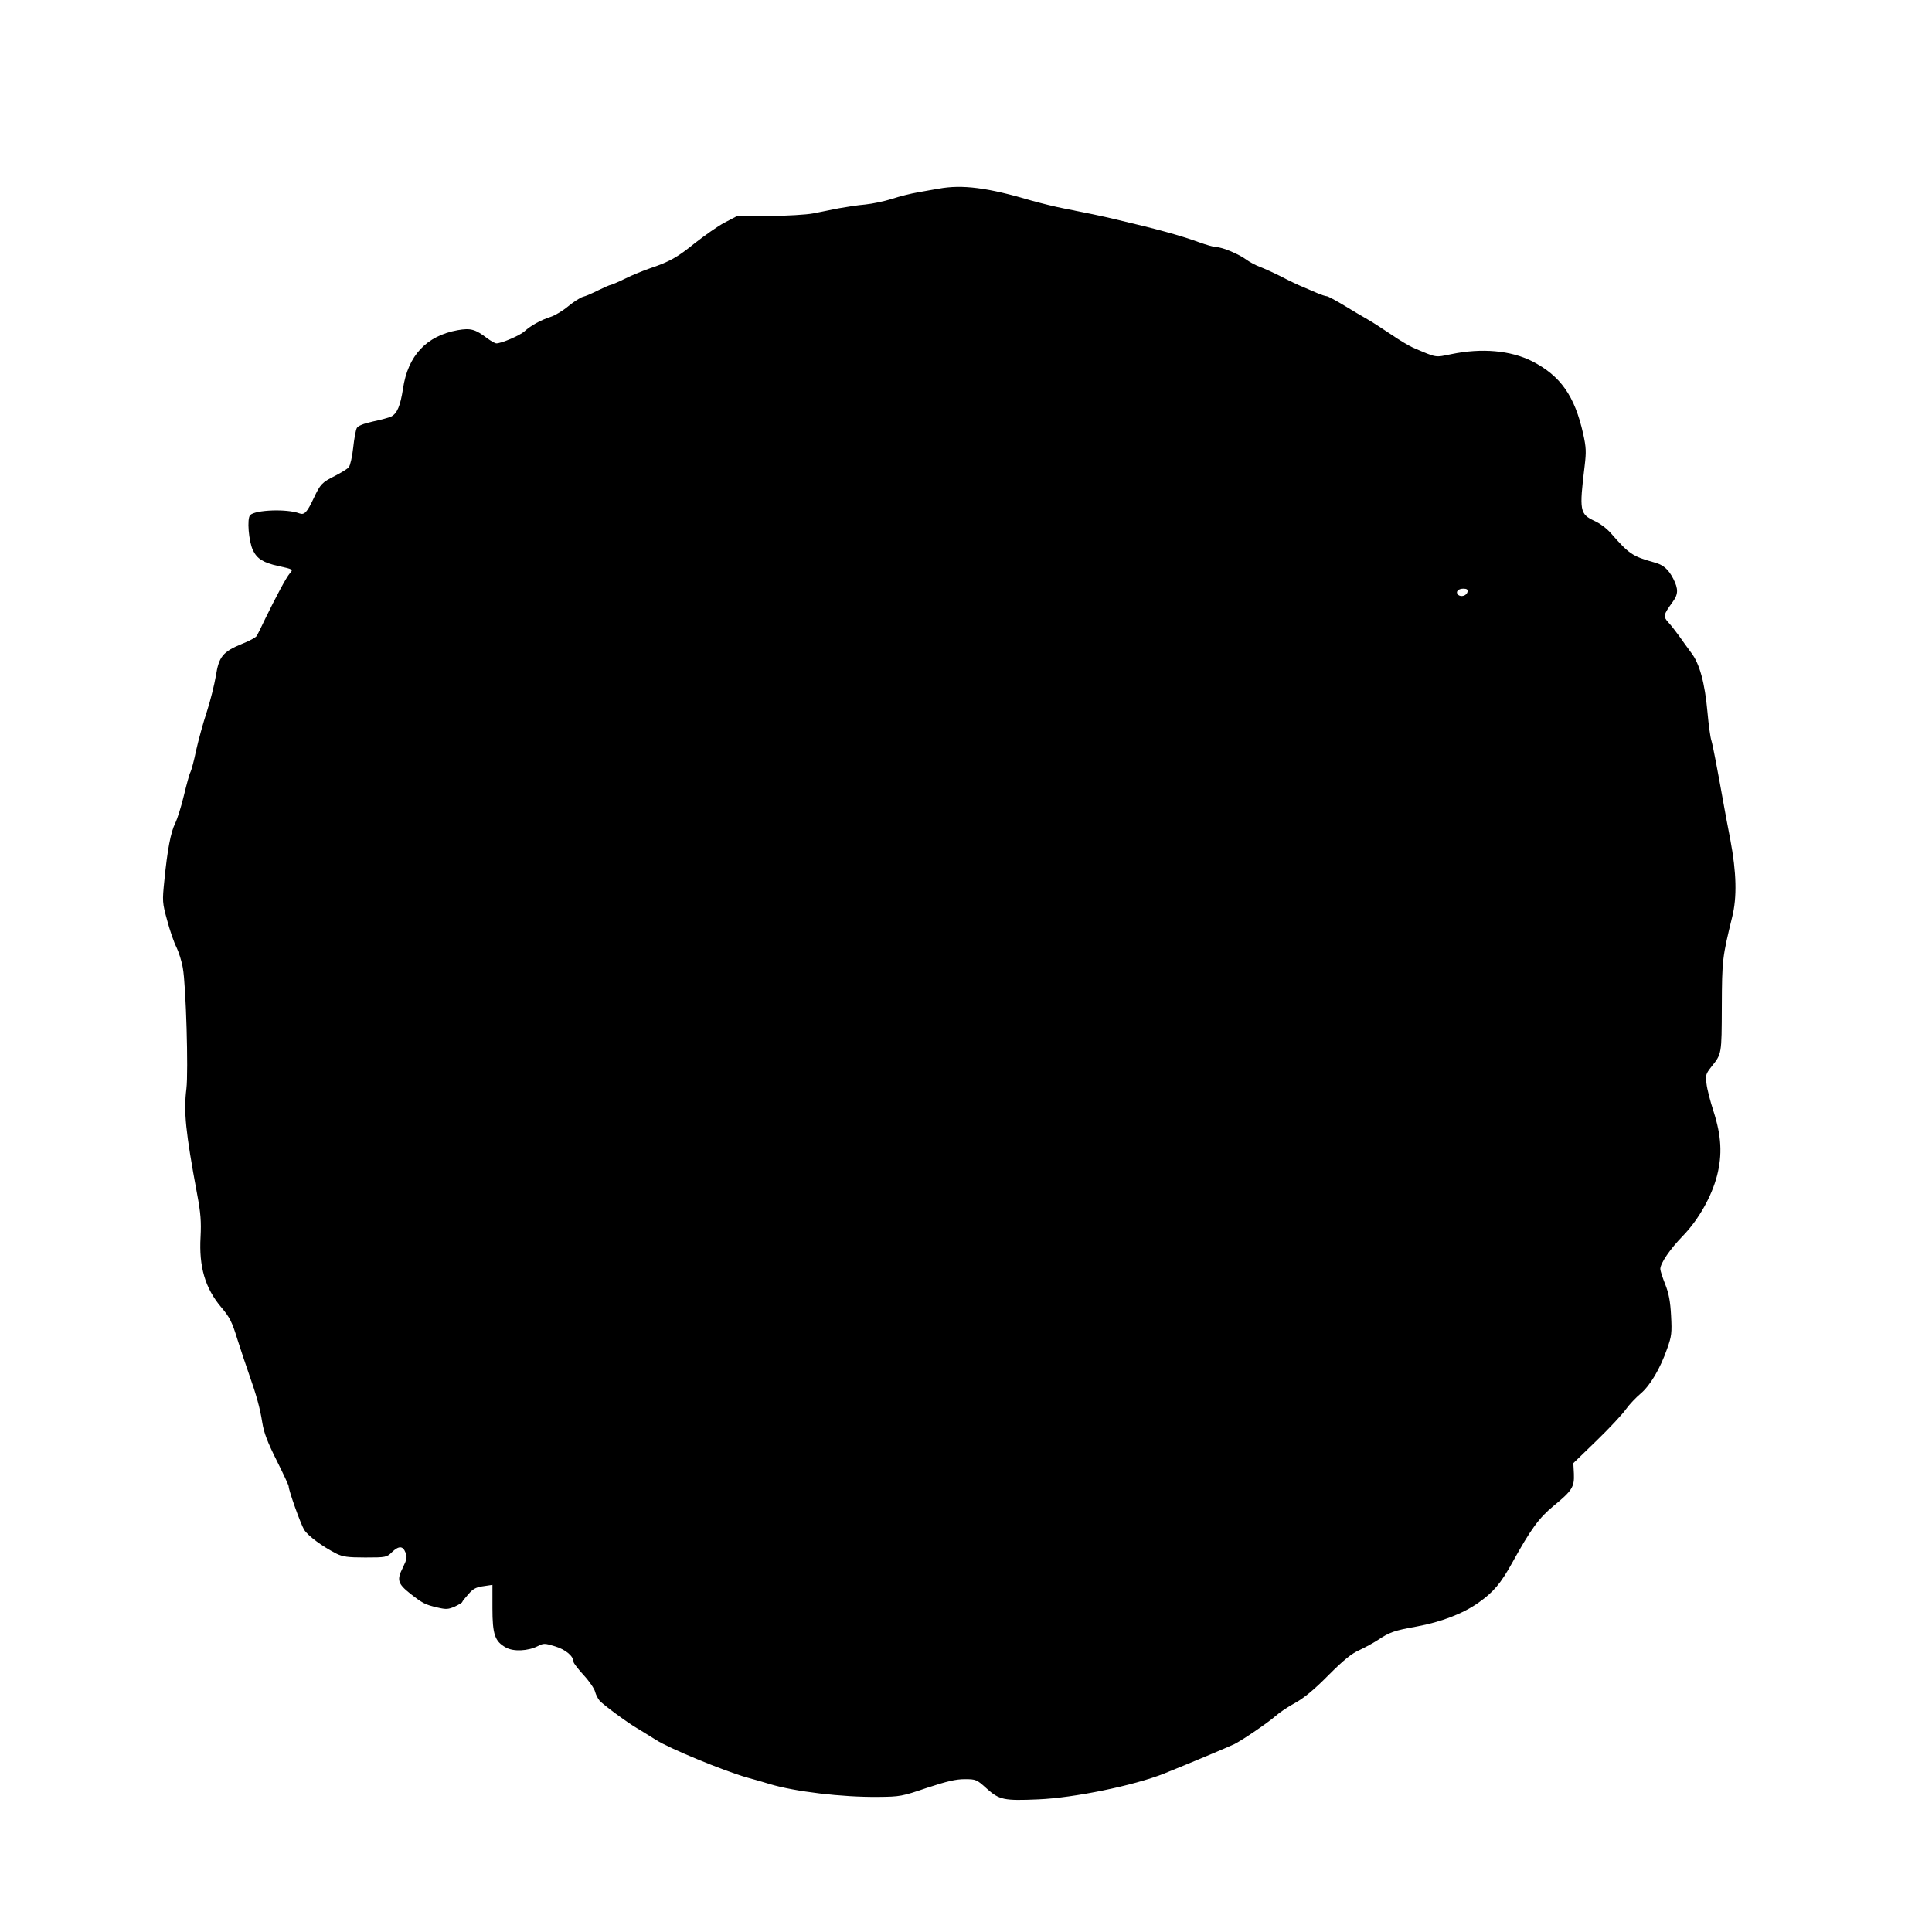 <?xml version="1.0" standalone="no"?>
<!DOCTYPE svg PUBLIC "-//W3C//DTD SVG 20010904//EN"
 "http://www.w3.org/TR/2001/REC-SVG-20010904/DTD/svg10.dtd">
<svg version="1.0" xmlns="http://www.w3.org/2000/svg"
 width="1024pt" height="1024pt" viewBox="0 0 1024 1024"
 preserveAspectRatio="xMidYMid meet">
<g transform="translate(0,1024) scale(0.1,-0.1)"
fill="#000000" stroke="none">
<path d="M4975 9240 c-22 -4 -71 -12 -108 -19 -37 -6 -100 -22 -140 -35 -40
-13 -103 -26 -142 -30 -38 -3 -101 -13 -140 -20 -38 -8 -99 -20 -135 -27 -36
-7 -141 -13 -235 -14 l-170 -1 -65 -34 c-36 -19 -105 -68 -155 -107 -95 -77
-136 -100 -237 -134 -35 -12 -95 -36 -133 -55 -39 -19 -74 -34 -78 -34 -5 0
-34 -13 -65 -28 -32 -16 -68 -32 -82 -35 -14 -4 -49 -26 -78 -50 -30 -25 -72
-50 -95 -57 -50 -16 -103 -45 -137 -76 -24 -22 -122 -64 -149 -64 -7 0 -30 13
-50 28 -62 47 -86 54 -155 42 -166 -30 -264 -135 -290 -310 -14 -91 -31 -132
-63 -148 -10 -5 -53 -17 -96 -26 -50 -11 -80 -23 -86 -35 -5 -9 -14 -56 -19
-104 -5 -48 -16 -94 -23 -103 -7 -9 -40 -29 -73 -46 -70 -35 -78 -44 -113
-118 -35 -75 -50 -91 -76 -81 -66 25 -233 19 -261 -9 -18 -18 -8 -140 15 -187
22 -45 54 -65 134 -83 79 -17 80 -18 61 -39 -18 -20 -73 -123 -133 -246 -18
-38 -37 -77 -42 -85 -4 -8 -39 -27 -77 -42 -103 -42 -124 -68 -140 -171 -8
-46 -29 -132 -48 -190 -19 -57 -44 -149 -56 -202 -11 -54 -25 -106 -30 -116
-6 -10 -21 -66 -35 -124 -14 -59 -35 -125 -46 -148 -24 -46 -42 -142 -58 -305
-11 -108 -11 -116 15 -210 14 -53 36 -117 49 -142 12 -25 28 -74 34 -110 17
-92 30 -549 19 -640 -15 -123 -5 -226 57 -560 19 -100 22 -146 18 -226 -9
-158 24 -271 109 -372 45 -53 58 -78 86 -170 19 -59 45 -138 59 -177 43 -122
61 -188 73 -264 9 -56 28 -105 76 -201 35 -70 64 -132 64 -138 0 -22 63 -198
82 -230 20 -32 95 -88 172 -127 33 -16 59 -20 152 -20 109 0 114 1 141 28 37
35 58 34 72 -1 10 -25 8 -36 -14 -81 -33 -65 -27 -85 40 -138 64 -50 78 -58
143 -73 47 -11 58 -10 93 5 21 10 39 21 39 24 0 3 15 22 33 42 25 29 42 37 80
42 l47 7 0 -123 c0 -140 13 -177 71 -209 40 -23 118 -19 169 7 31 16 37 16 92
-1 56 -17 98 -52 98 -83 0 -6 24 -37 53 -69 30 -32 57 -72 61 -88 4 -16 15
-37 24 -48 21 -23 144 -114 197 -145 22 -13 68 -42 102 -63 70 -45 357 -163
478 -198 44 -12 100 -28 125 -36 133 -40 382 -70 575 -68 115 1 126 3 258 48
106 35 154 46 200 46 60 0 64 -2 117 -50 67 -60 91 -65 274 -57 189 8 505 73
664 136 130 52 346 143 375 157 50 26 178 114 218 149 20 18 67 50 105 70 48
27 101 71 176 147 80 80 122 114 163 132 30 14 74 38 97 53 63 42 88 51 206
72 130 24 246 68 329 127 79 56 117 101 178 211 99 179 142 238 220 302 97 80
110 99 107 170 l-3 56 124 120 c68 66 138 141 155 166 18 25 53 62 77 82 51
43 104 132 141 238 24 67 26 84 21 176 -4 76 -12 118 -31 166 -14 35 -26 72
-26 81 0 30 51 105 120 176 83 86 152 208 181 320 28 111 23 209 -19 340 -17
52 -34 118 -37 145 -6 46 -4 53 25 90 56 70 55 65 56 320 1 249 3 262 55 475
26 104 23 235 -10 410 -12 63 -27 140 -32 170 -38 212 -60 327 -68 354 -6 17
-15 85 -21 151 -14 156 -42 258 -86 315 -18 25 -48 65 -65 90 -18 25 -43 57
-57 72 -28 31 -26 39 23 107 31 42 31 69 4 123 -27 52 -53 75 -104 88 -112 31
-131 44 -228 155 -20 23 -58 52 -86 64 -78 37 -81 53 -52 292 9 74 8 98 -8
170 -45 201 -120 307 -270 384 -115 58 -268 71 -428 38 -89 -18 -74 -21 -203
34 -19 8 -73 40 -118 71 -46 31 -103 68 -125 80 -23 13 -79 46 -123 73 -45 27
-86 49 -92 49 -6 0 -28 7 -49 16 -21 9 -56 24 -77 33 -22 9 -74 33 -115 55
-42 21 -93 44 -114 52 -20 7 -52 24 -70 37 -40 30 -128 67 -159 67 -13 0 -54
12 -93 26 -102 37 -219 69 -445 122 -61 15 -167 37 -270 57 -47 9 -123 28
-170 41 -235 70 -370 87 -495 64z m2803 -2137 c-4 -20 -35 -30 -50 -15 -15 15
0 32 28 32 19 0 25 -5 22 -17z"/>
</g>
</svg>
